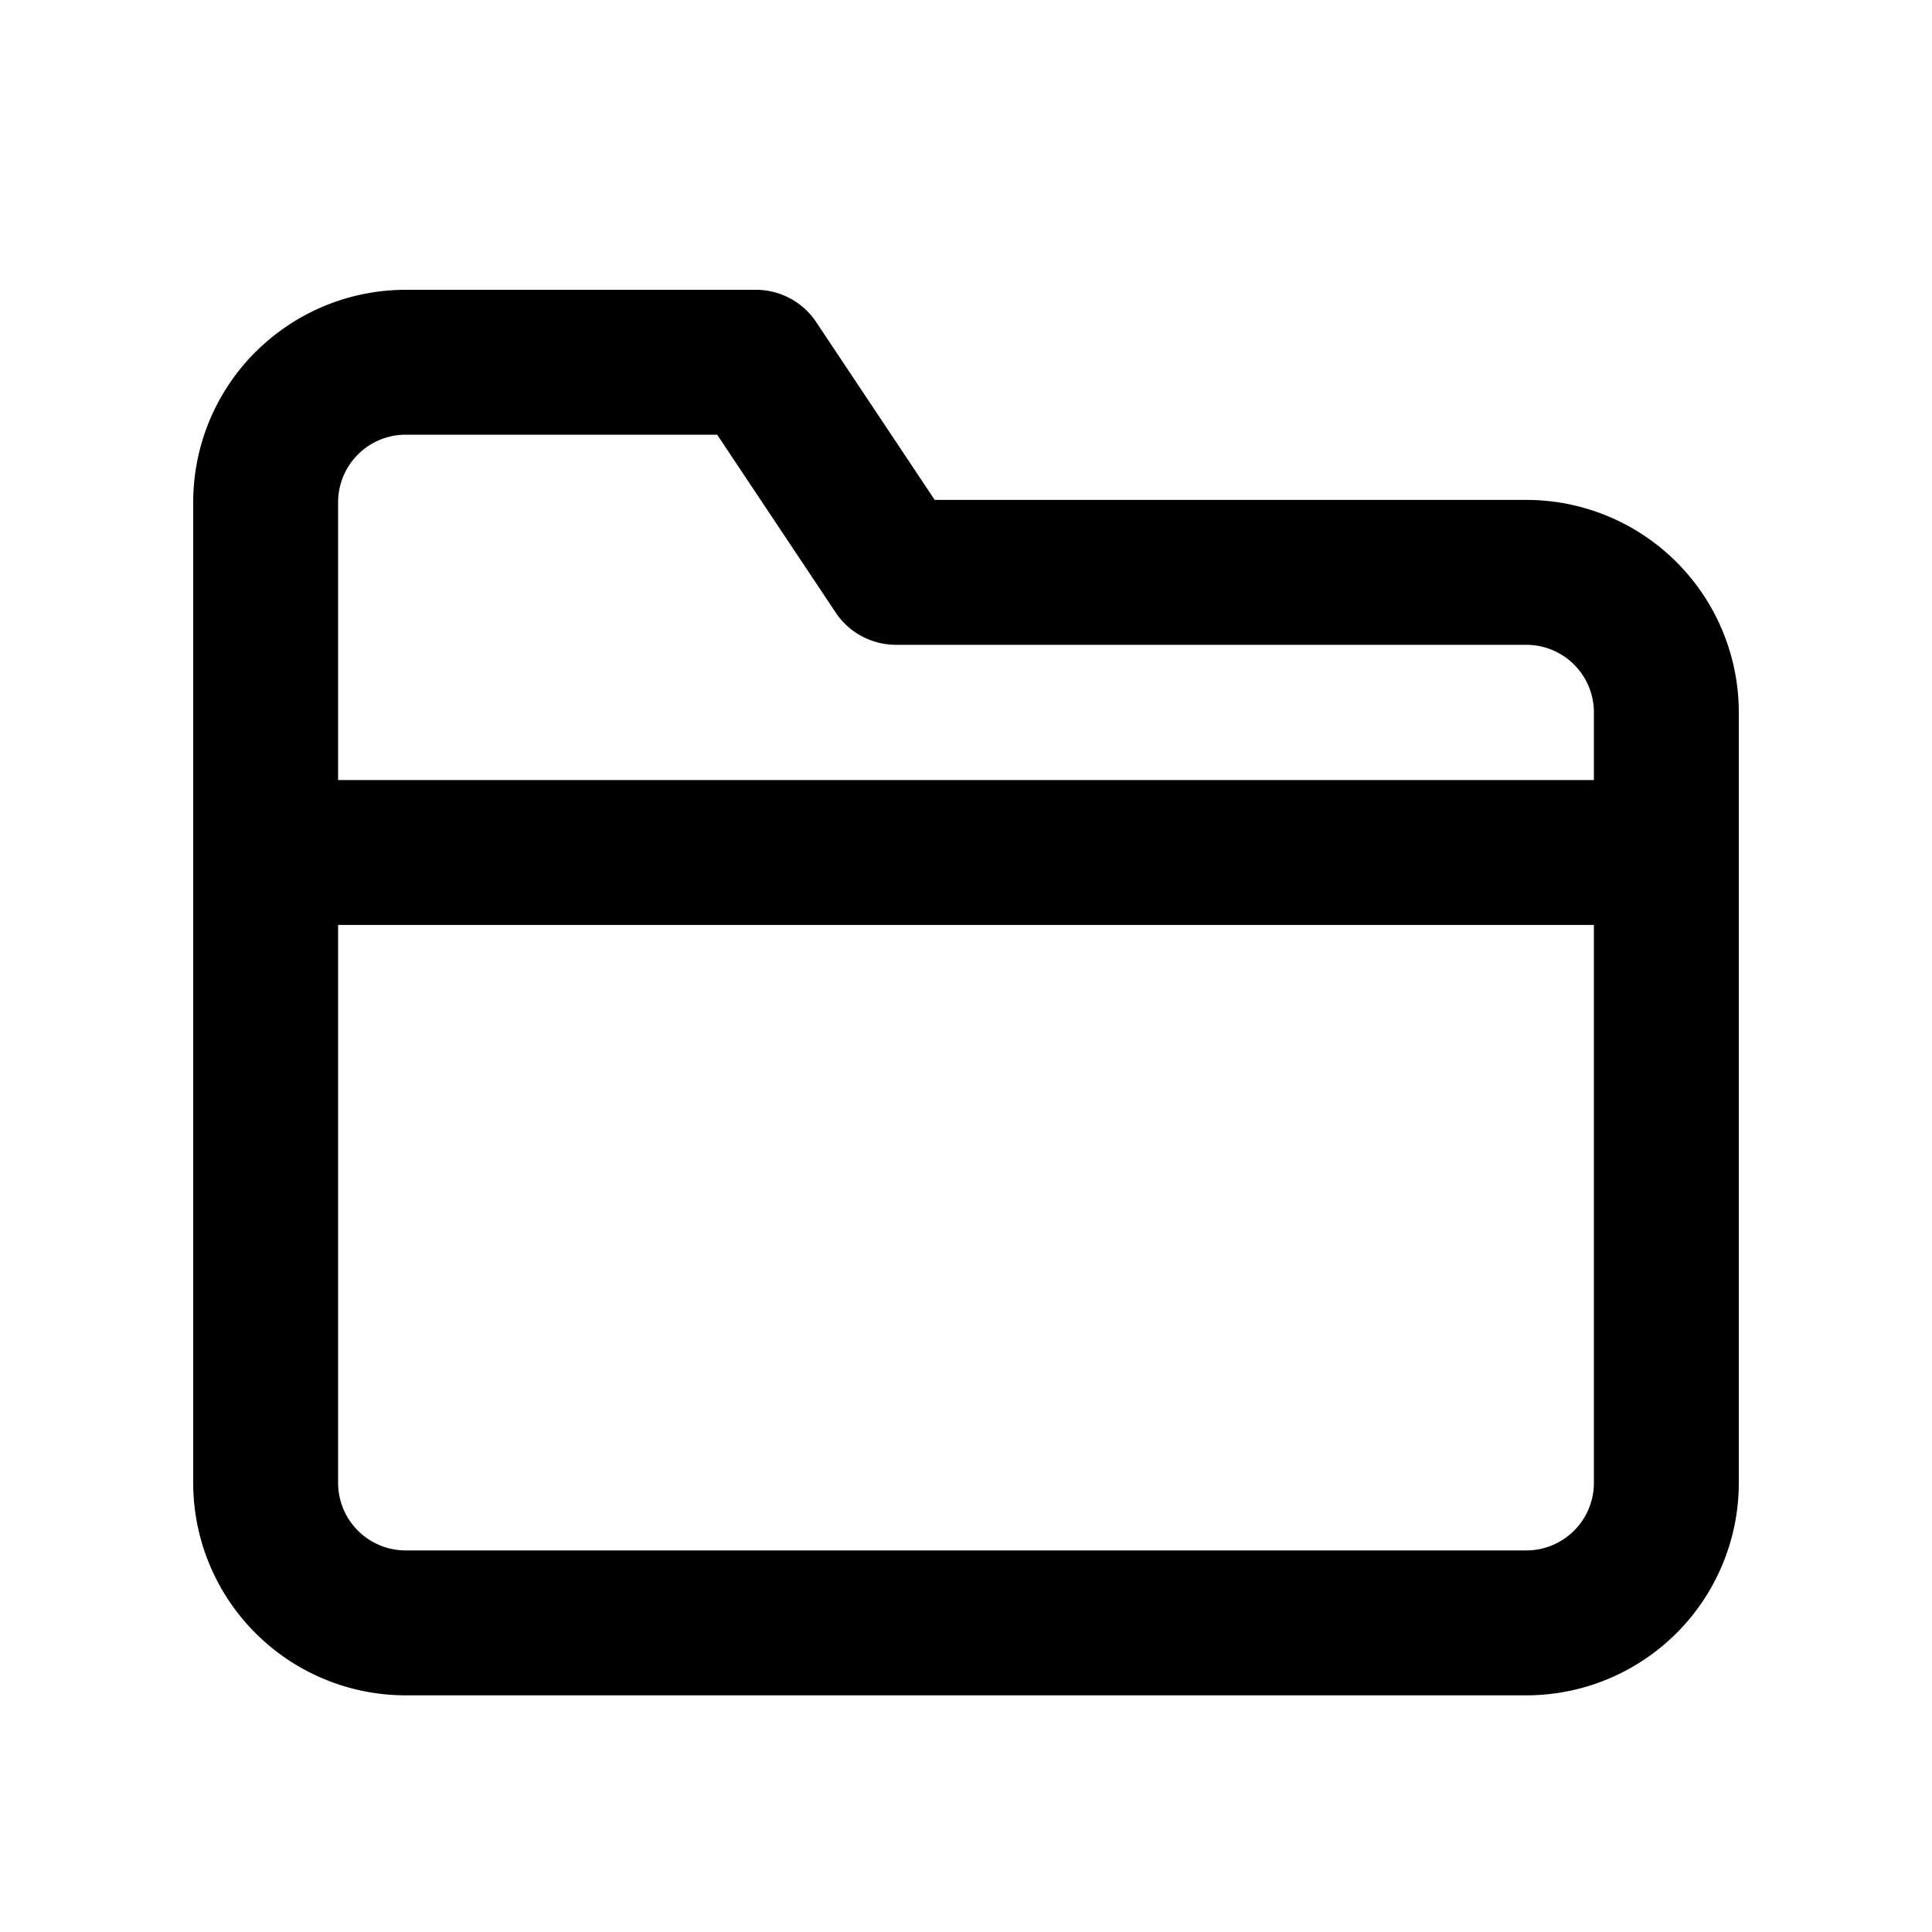 <svg xmlns="http://www.w3.org/2000/svg" width="20" height="20" fill="currentColor">
    <path fill-rule="evenodd"
        d="M4.2 4.5a.7.7 0 0 0-.7.7v2.875h13v-.7a.7.7 0 0 0-.7-.7H9.275a.75.75 0 0 1-.624-.334L7.424 4.5H4.2Zm12.3 5.075h-13v5.775a.7.7 0 0 0 .7.7h11.6a.7.7 0 0 0 .7-.7V9.575ZM2.644 3.645A2.2 2.2 0 0 1 4.2 3h3.625a.75.75 0 0 1 .624.334l1.227 1.841H15.8a2.2 2.2 0 0 1 2.2 2.2v7.975a2.2 2.2 0 0 1-2.2 2.2H4.2a2.2 2.2 0 0 1-2.2-2.2V5.2a2.2 2.2 0 0 1 .644-1.556Z"
        clip-rule="evenodd" />
</svg>